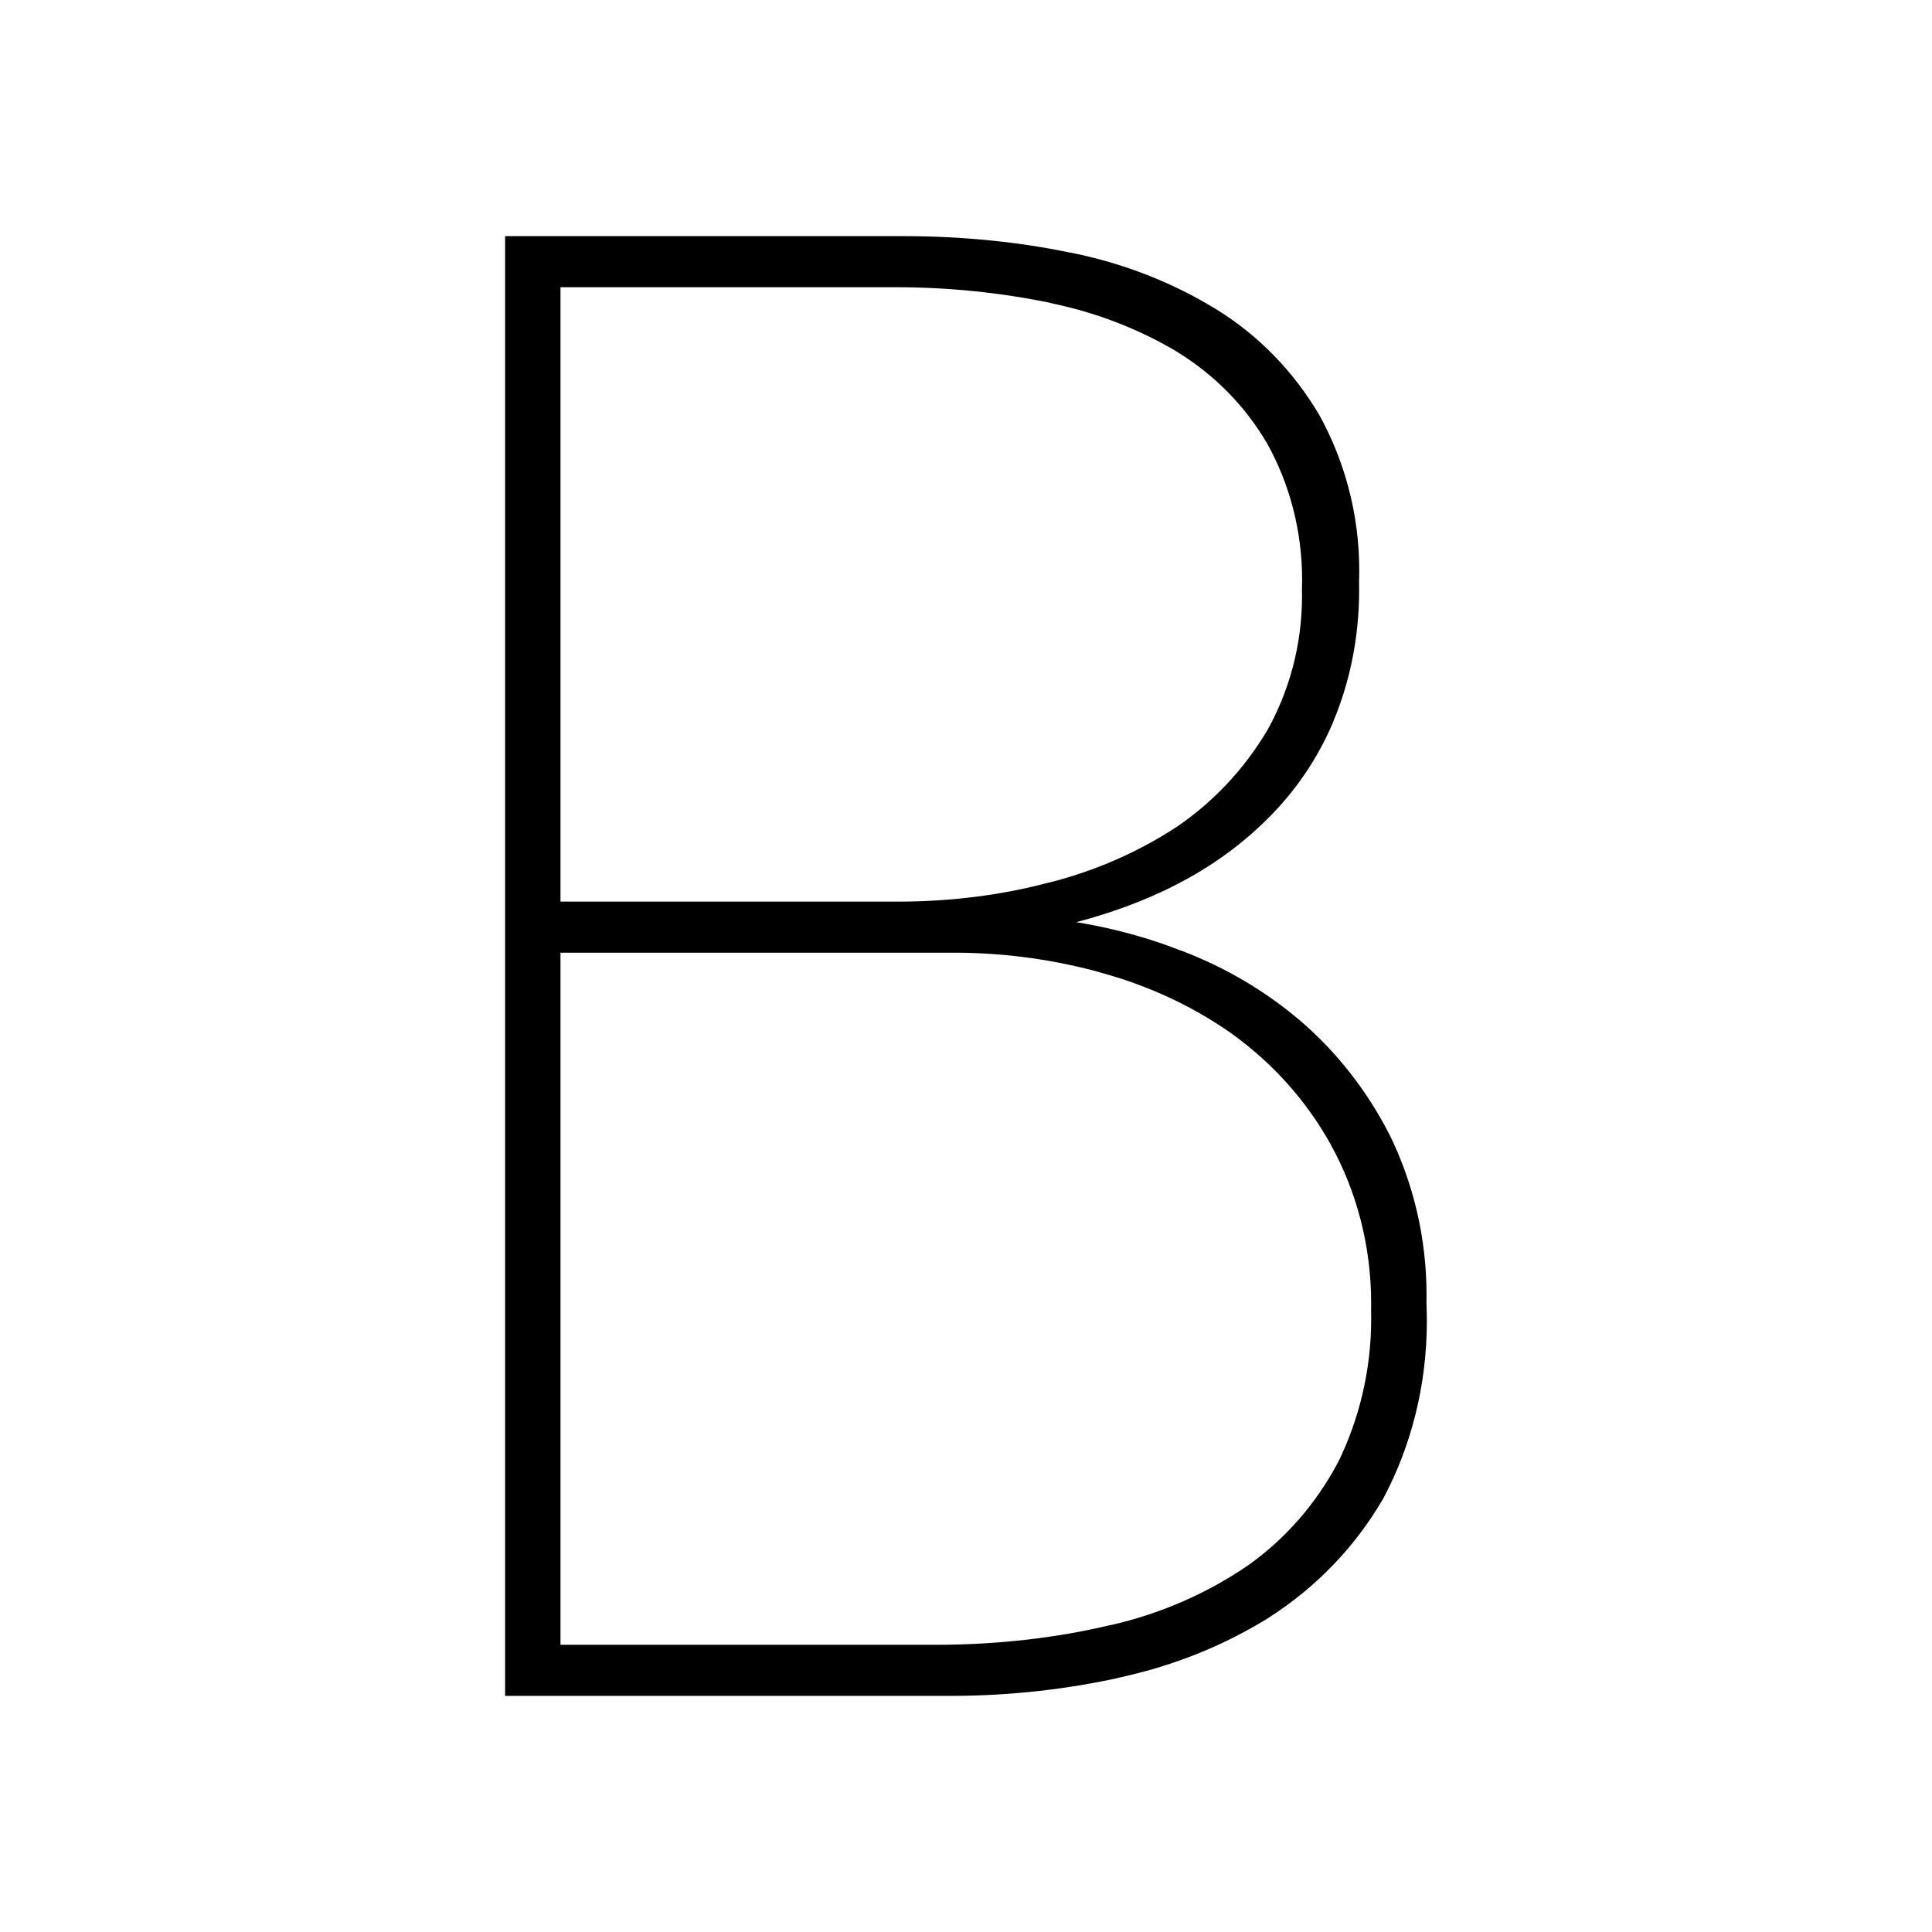 <!-- Generated by IcoMoon.io -->
<svg version="1.1" xmlns="http://www.w3.org/2000/svg" width="45" height="45" viewBox="0 0 45 45">
<title>keyfob-b</title>
<path d="M32.375 26.45c-0.542-1.066-1.257-1.966-2.118-2.7l-0.012-0.010c-0.789-0.664-1.707-1.208-2.705-1.588l-0.065-0.022c-0.688-0.272-1.498-0.498-2.337-0.64l-0.073-0.010c0.838-0.22 1.563-0.493 2.25-0.831l-0.070 0.031c0.867-0.422 1.609-0.95 2.251-1.581l-0.001 0.001c0.658-0.644 1.189-1.415 1.553-2.274l0.017-0.046c0.374-0.896 0.592-1.937 0.592-3.030 0-0.060-0.001-0.12-0.002-0.179l0 0.009c0.003-0.085 0.005-0.185 0.005-0.285 0-1.334-0.347-2.586-0.955-3.673l0.020 0.038c-0.601-1.018-1.417-1.85-2.39-2.453l-0.030-0.017c-0.978-0.599-2.117-1.053-3.333-1.299l-0.067-0.011c-1.147-0.24-2.467-0.378-3.818-0.38h-9.322v34h10.47c1.335-0.007 2.632-0.156 3.881-0.433l-0.121 0.023c1.349-0.283 2.545-0.775 3.616-1.447l-0.046 0.027c1.101-0.708 1.996-1.642 2.639-2.742l0.021-0.038c0.636-1.194 1.009-2.61 1.009-4.114 0-0.143-0.003-0.285-0.010-0.426l0.001 0.020c0.002-0.061 0.002-0.133 0.002-0.205 0-1.351-0.315-2.629-0.875-3.765l0.022 0.050zM31.935 30.51c0.002 0.059 0.003 0.128 0.003 0.198 0 1.22-0.285 2.373-0.793 3.397l0.020-0.045c-0.517 0.975-1.229 1.783-2.089 2.396l-0.021 0.014c-0.923 0.631-2.004 1.112-3.167 1.378l-0.063 0.012c-1.204 0.286-2.586 0.45-4.007 0.45-0.022 0-0.044-0-0.066-0h-8.697v-16.12h9.23c1.177 0.007 2.312 0.171 3.391 0.472l-0.091-0.022c1.184 0.316 2.221 0.81 3.14 1.46l-0.030-0.020c0.946 0.682 1.719 1.544 2.28 2.541l0.020 0.039c0.593 1.067 0.942 2.34 0.942 3.695 0 0.055-0.001 0.109-0.002 0.163l0-0.008zM13.055 21v-14.31h7.75c0.018-0 0.039-0 0.060-0 1.26 0 2.49 0.131 3.676 0.38l-0.116-0.020c1.132 0.229 2.136 0.628 3.043 1.174l-0.043-0.024c0.872 0.538 1.581 1.263 2.084 2.121l0.016 0.029c0.506 0.913 0.804 2.001 0.804 3.159 0 0.078-0.001 0.155-0.004 0.232l0-0.011c0.001 0.045 0.002 0.099 0.002 0.152 0 1.156-0.305 2.242-0.838 3.18l0.017-0.032c-0.546 0.908-1.26 1.661-2.105 2.234l-0.025 0.016c-0.862 0.561-1.862 1.004-2.931 1.275l-0.069 0.015c-1.013 0.268-2.177 0.424-3.377 0.43h-0.003z"></path>
</svg>

